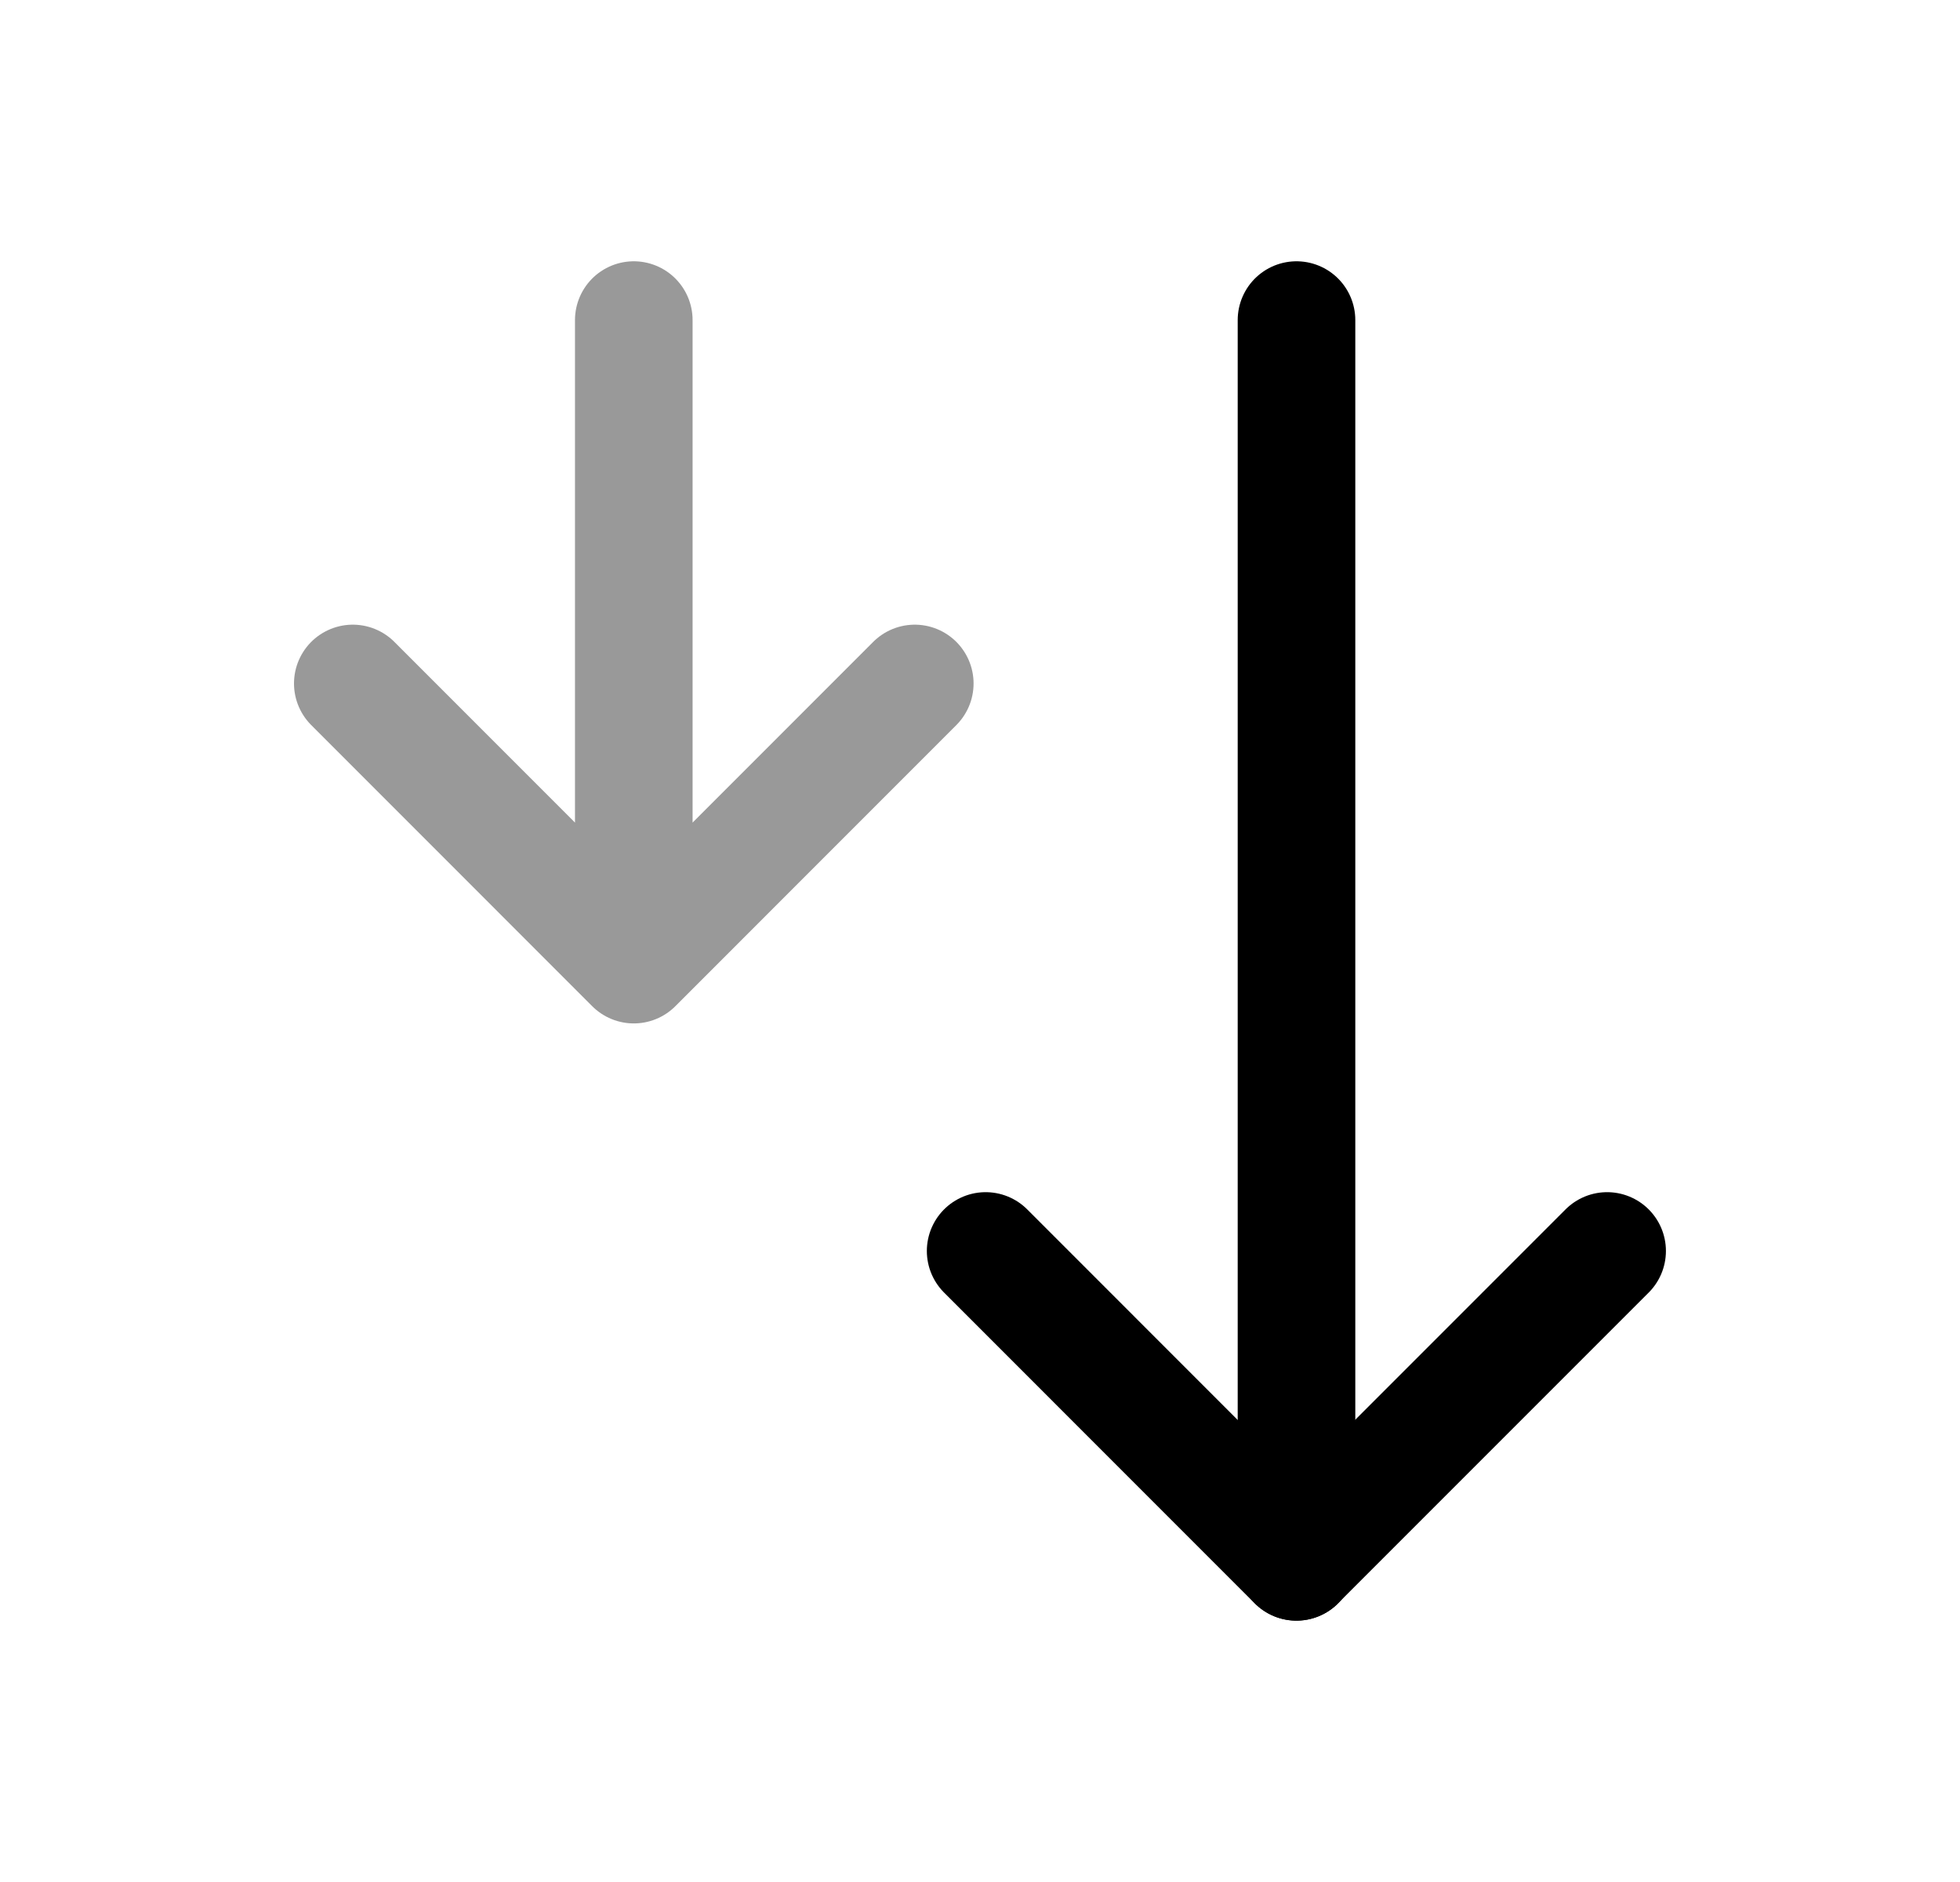 <svg width="25" height="24" viewBox="0 0 25 24" fill="none" xmlns="http://www.w3.org/2000/svg">
<path d="M20.499 15.953L16.535 19.917L12.572 15.953" stroke="black" stroke-width="1.5" stroke-linecap="round" stroke-linejoin="round"/>
<path opacity="0.4" d="M8.084 12.301L11.668 8.716M8.084 12.301L4.5 8.716M8.084 12.301L8.084 4.082" stroke="black" stroke-width="1.5" stroke-linecap="round" stroke-linejoin="round"/>
<path d="M16.537 19.917V4.082" stroke="black" stroke-width="1.5" stroke-linecap="round" stroke-linejoin="round"/>
</svg>